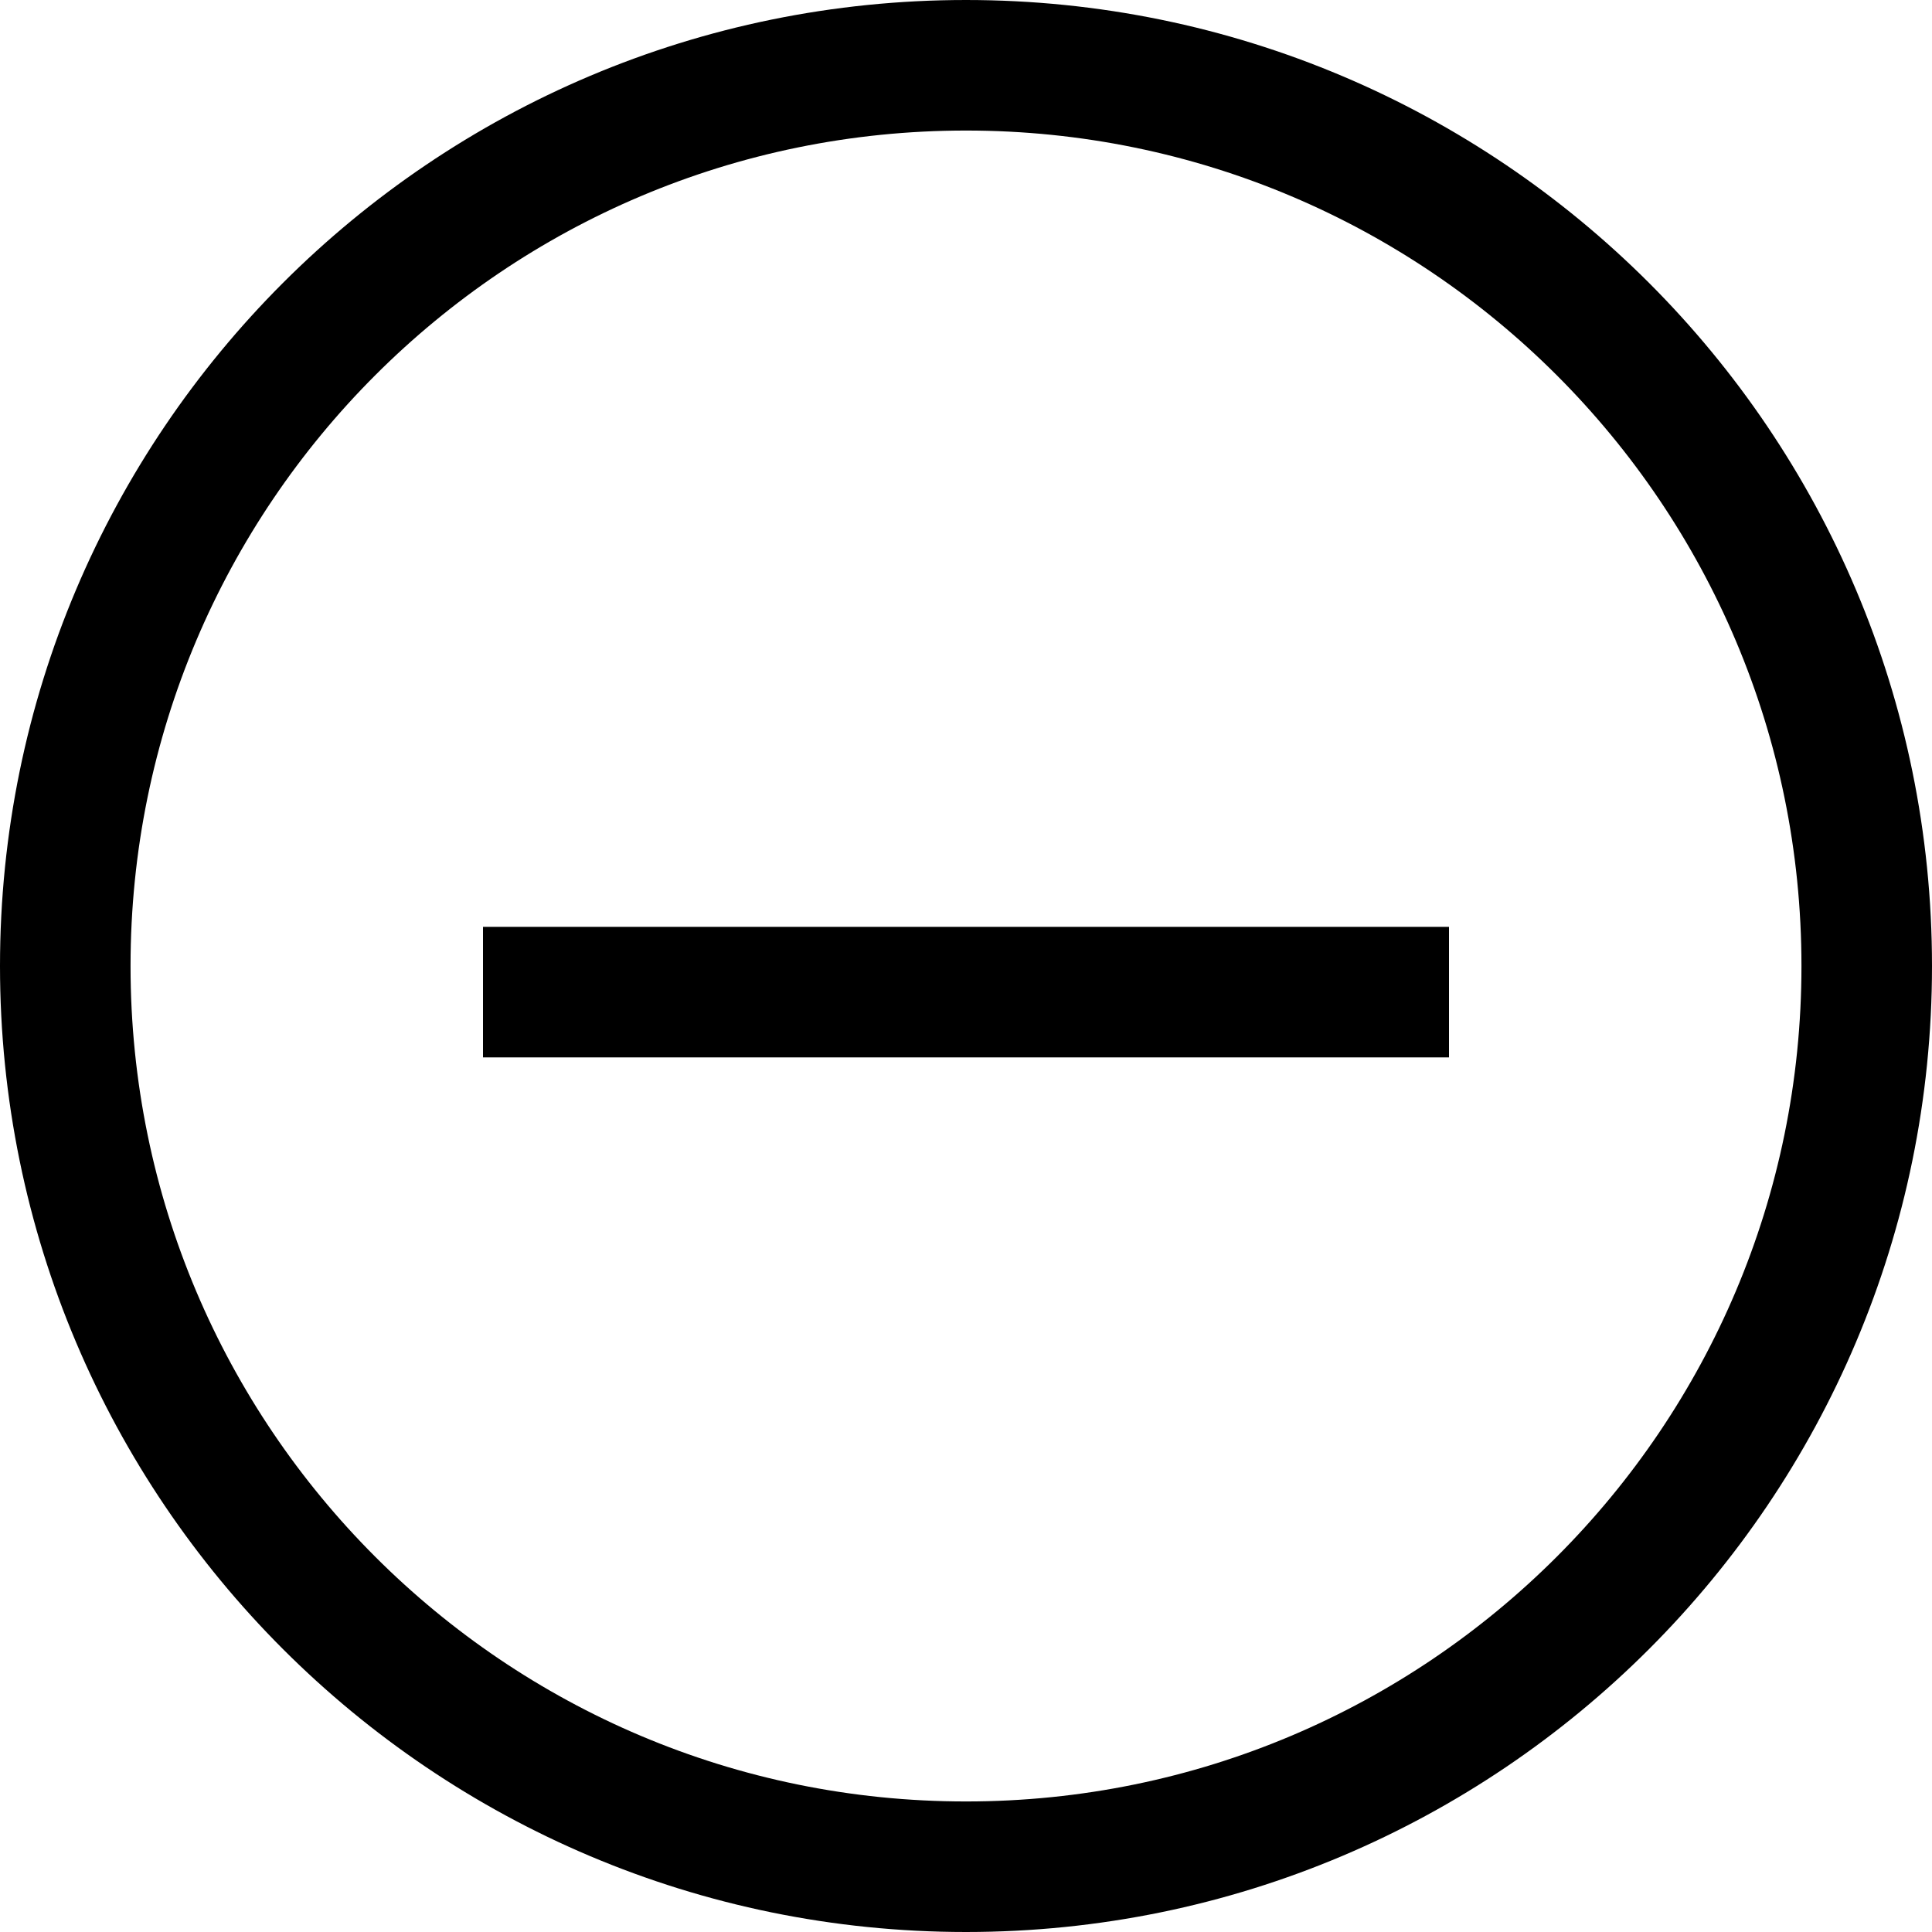 <?xml version="1.0" encoding="UTF-8"?>
<svg width="37px" height="37px" viewBox="0 0 37 37" version="1.1" xmlns="http://www.w3.org/2000/svg" xmlns:xlink="http://www.w3.org/1999/xlink">
    <!-- Generator: Sketch 52.6 (67491) - http://www.bohemiancoding.com/sketch -->
    <title>ZoomOut</title>
    <desc>Created with Sketch.</desc>
    <g id="Desktop" stroke="none" stroke-width="1" fill="none" fill-rule="evenodd">
        <g id="1WSQ-Desktop-Neighborhood-Map-Zoom" transform="translate(-1039, -382)" stroke="#000000" stroke-width="2.5">
            <g id="map" transform="translate(446, 313)">
                <g id="ZoomOut" transform="translate(593, 69)">
                    <path d="M18.5,1.25 C8.973,1.25 1.25,8.973 1.25,18.5 C1.25,28.027 8.973,35.75 18.5,35.75 C28.027,35.75 35.75,28.027 35.75,18.5 C35.75,8.973 28.027,1.25 18.5,1.25 Z" id="Circle"></path>
                    <path d="M18.5,11 L18.5,27" id="Line" stroke-linecap="square" fill-rule="nonzero" transform="translate(18.5, 19) rotate(-270) translate(-18.5, -19) "></path>
                </g>
            </g>
        </g>
    </g>
</svg>